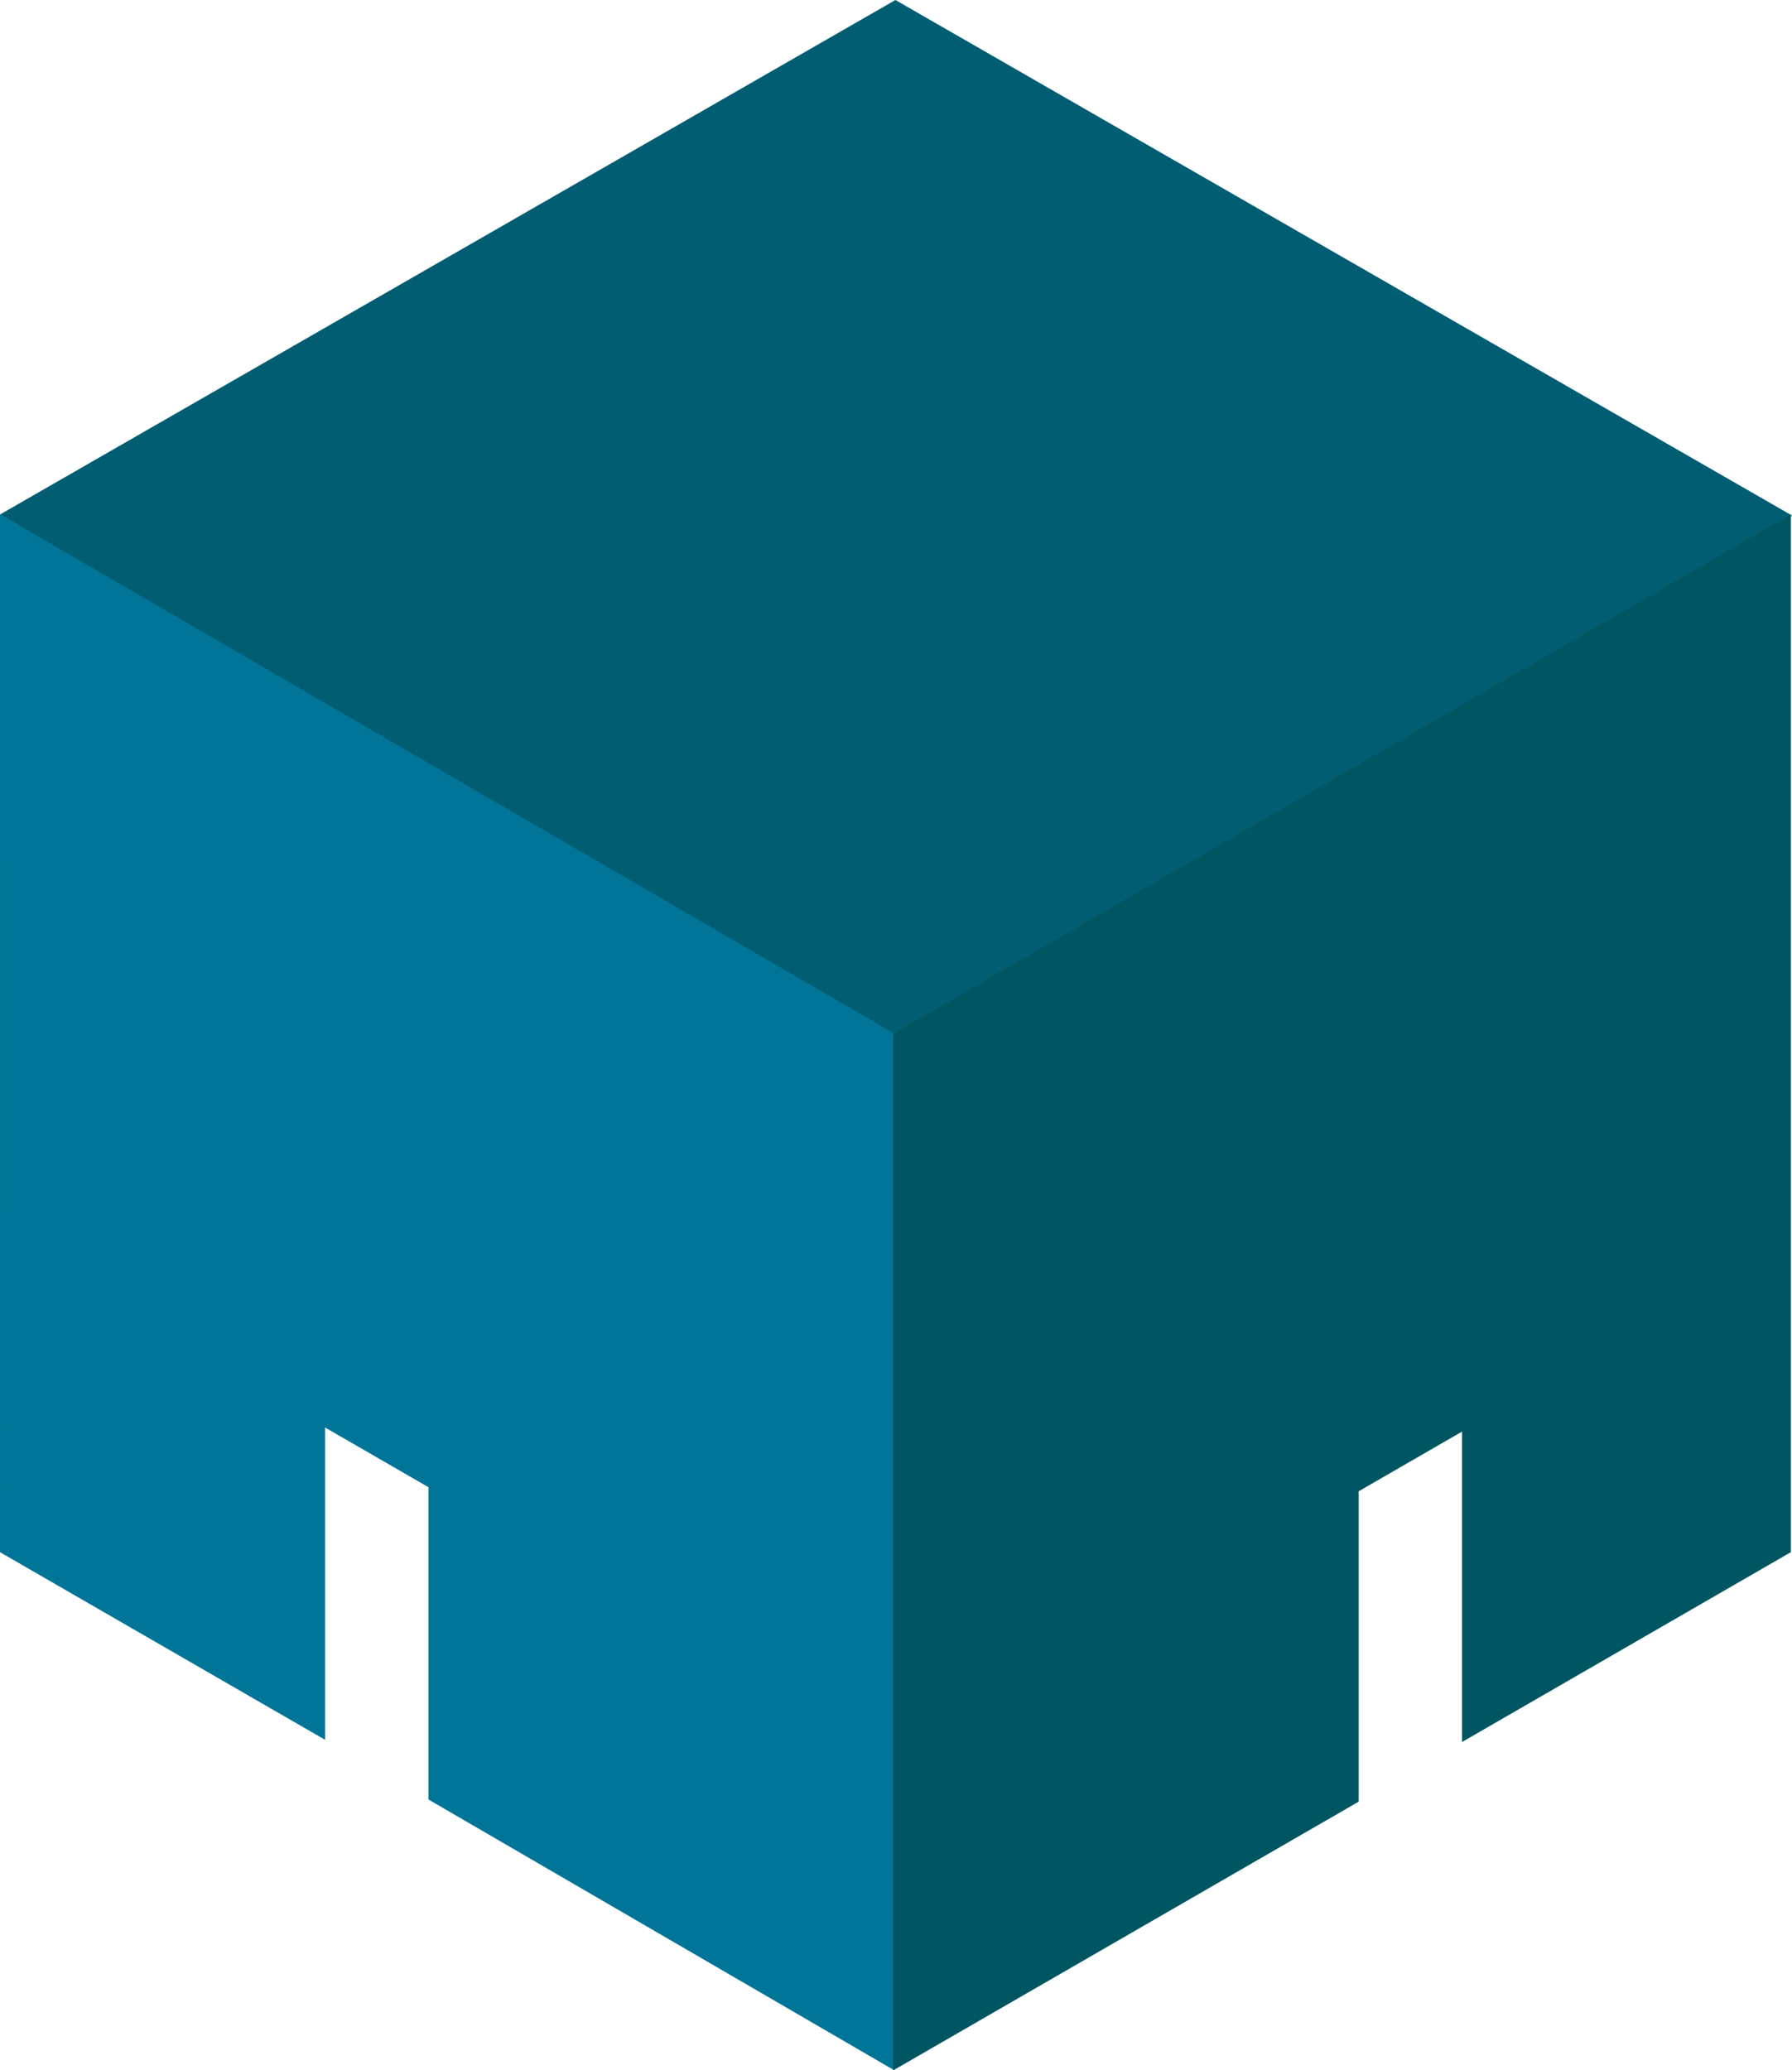 <svg version="1.1" id="图层_1" x="0px" y="0px" width="193.044px" height="223.018px" viewBox="4.531 5.237 193.044 223.018" enable-background="new 4.531 5.237 193.044 223.018" xml:space="preserve" xmlns:xml="http://www.w3.org/XML/1998/namespace" xmlns="http://www.w3.org/2000/svg" xmlns:xlink="http://www.w3.org/1999/xlink">
  <g>
    <polygon fill="#005D72" points="101.357,5.448 100.993,5.237 4.54,60.662 100.625,117.612 100.993,117.875 197.576,60.776 	" class="color c1"/>
    <polygon fill="#007597" points="4.906,60.858 4.531,60.641 4.532,172.457 38.463,192.041 39.553,192.674 39.553,159.029 
		50.684,165.454 50.684,199.099 100.837,228.255 100.837,116.568 	" class="color c2"/>
  </g>
  <polygon fill="#005563" points="101.101,116.403 100.738,116.611 100.738,228.292 150.534,199.541 150.898,199.333 150.898,165.893 
	162.027,159.466 162.027,192.909 197.09,172.664 197.454,172.457 197.454,60.641 " class="color c3"/>
</svg>